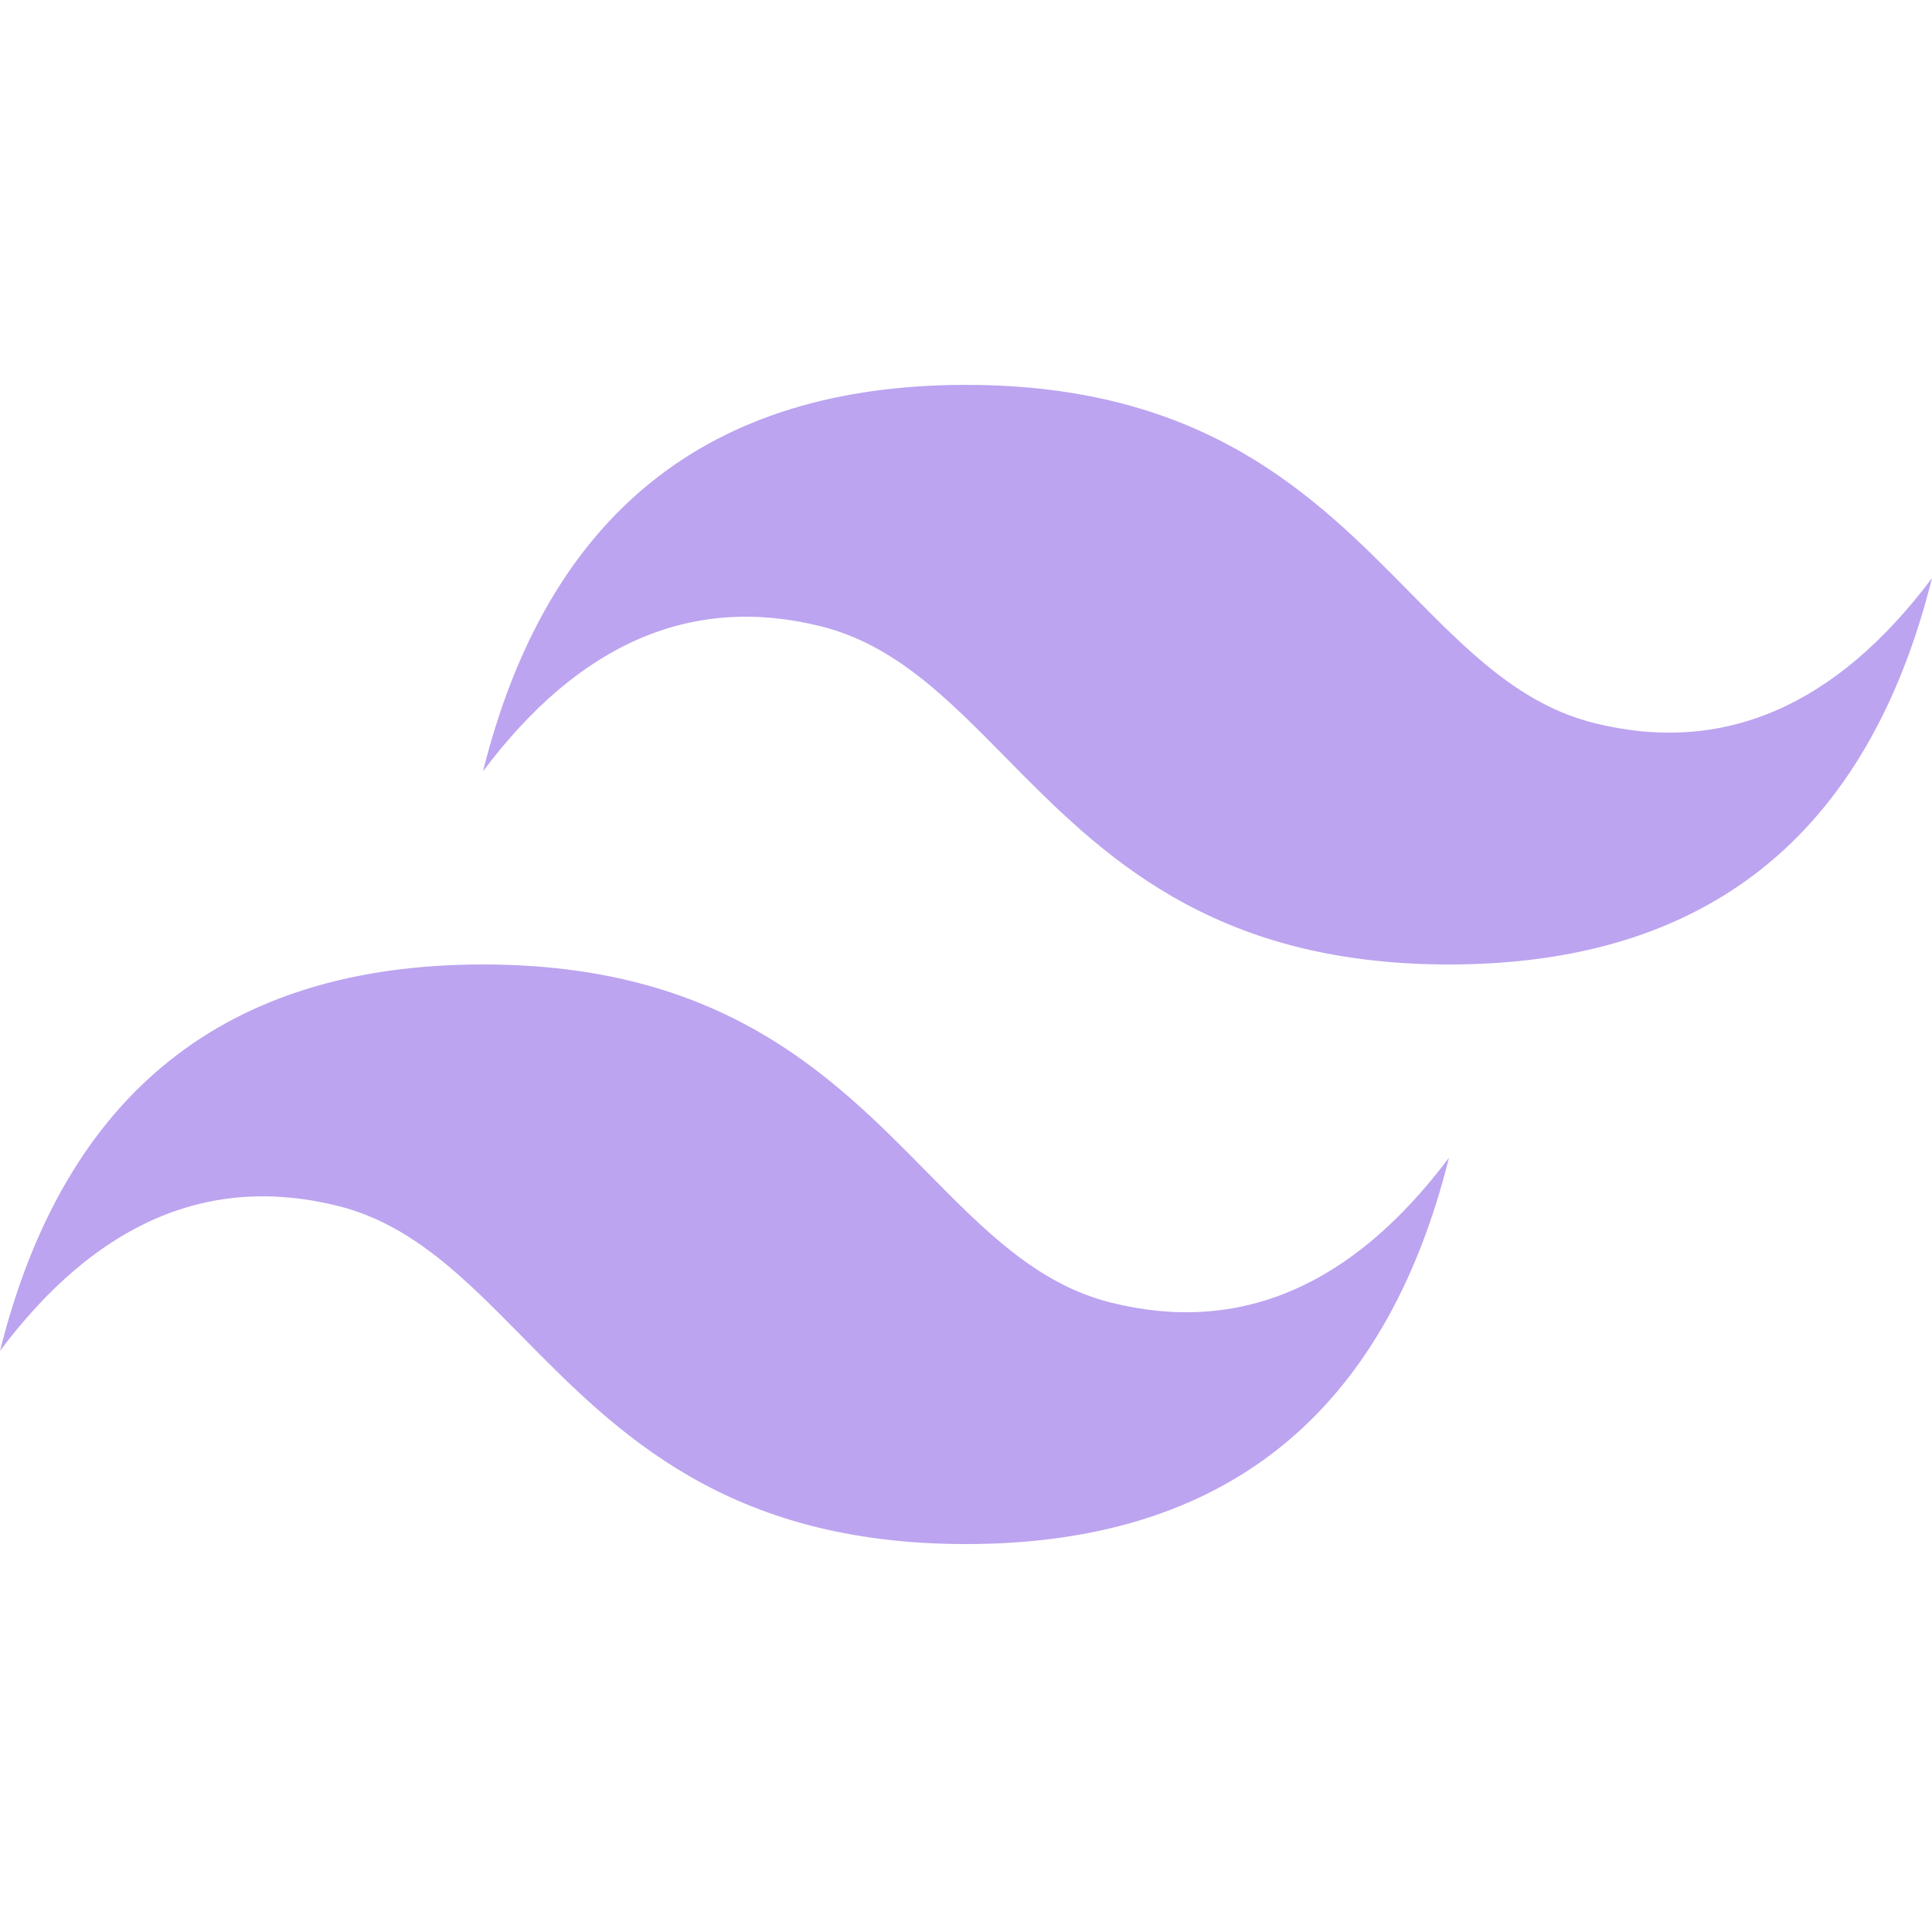 <svg width="48" height="48" viewBox="0 0 48 48" fill="none" xmlns="http://www.w3.org/2000/svg">
<path d="M24 9.562C17.6 9.562 13.6 12.762 12 19.163C14.4 15.963 17.2 14.762 20.4 15.562C22.226 16.019 23.531 17.343 24.975 18.81C27.328 21.198 30.052 23.962 36 23.962C42.4 23.962 46.4 20.762 48 14.363C45.6 17.562 42.8 18.762 39.6 17.962C37.774 17.506 36.469 16.181 35.025 14.715C32.672 12.327 29.948 9.562 24 9.562ZM12 23.962C5.6 23.962 1.6 27.163 0 33.562C2.4 30.363 5.2 29.163 8.4 29.962C10.226 30.419 11.531 31.744 12.975 33.21C15.328 35.598 18.052 38.362 24 38.362C30.4 38.362 34.4 35.163 36 28.762C33.6 31.962 30.8 33.163 27.6 32.362C25.774 31.906 24.469 30.581 23.025 29.115C20.672 26.727 17.948 23.962 12 23.962Z" fill="#7B4AE2" fill-opacity="0.5"/>
</svg>
